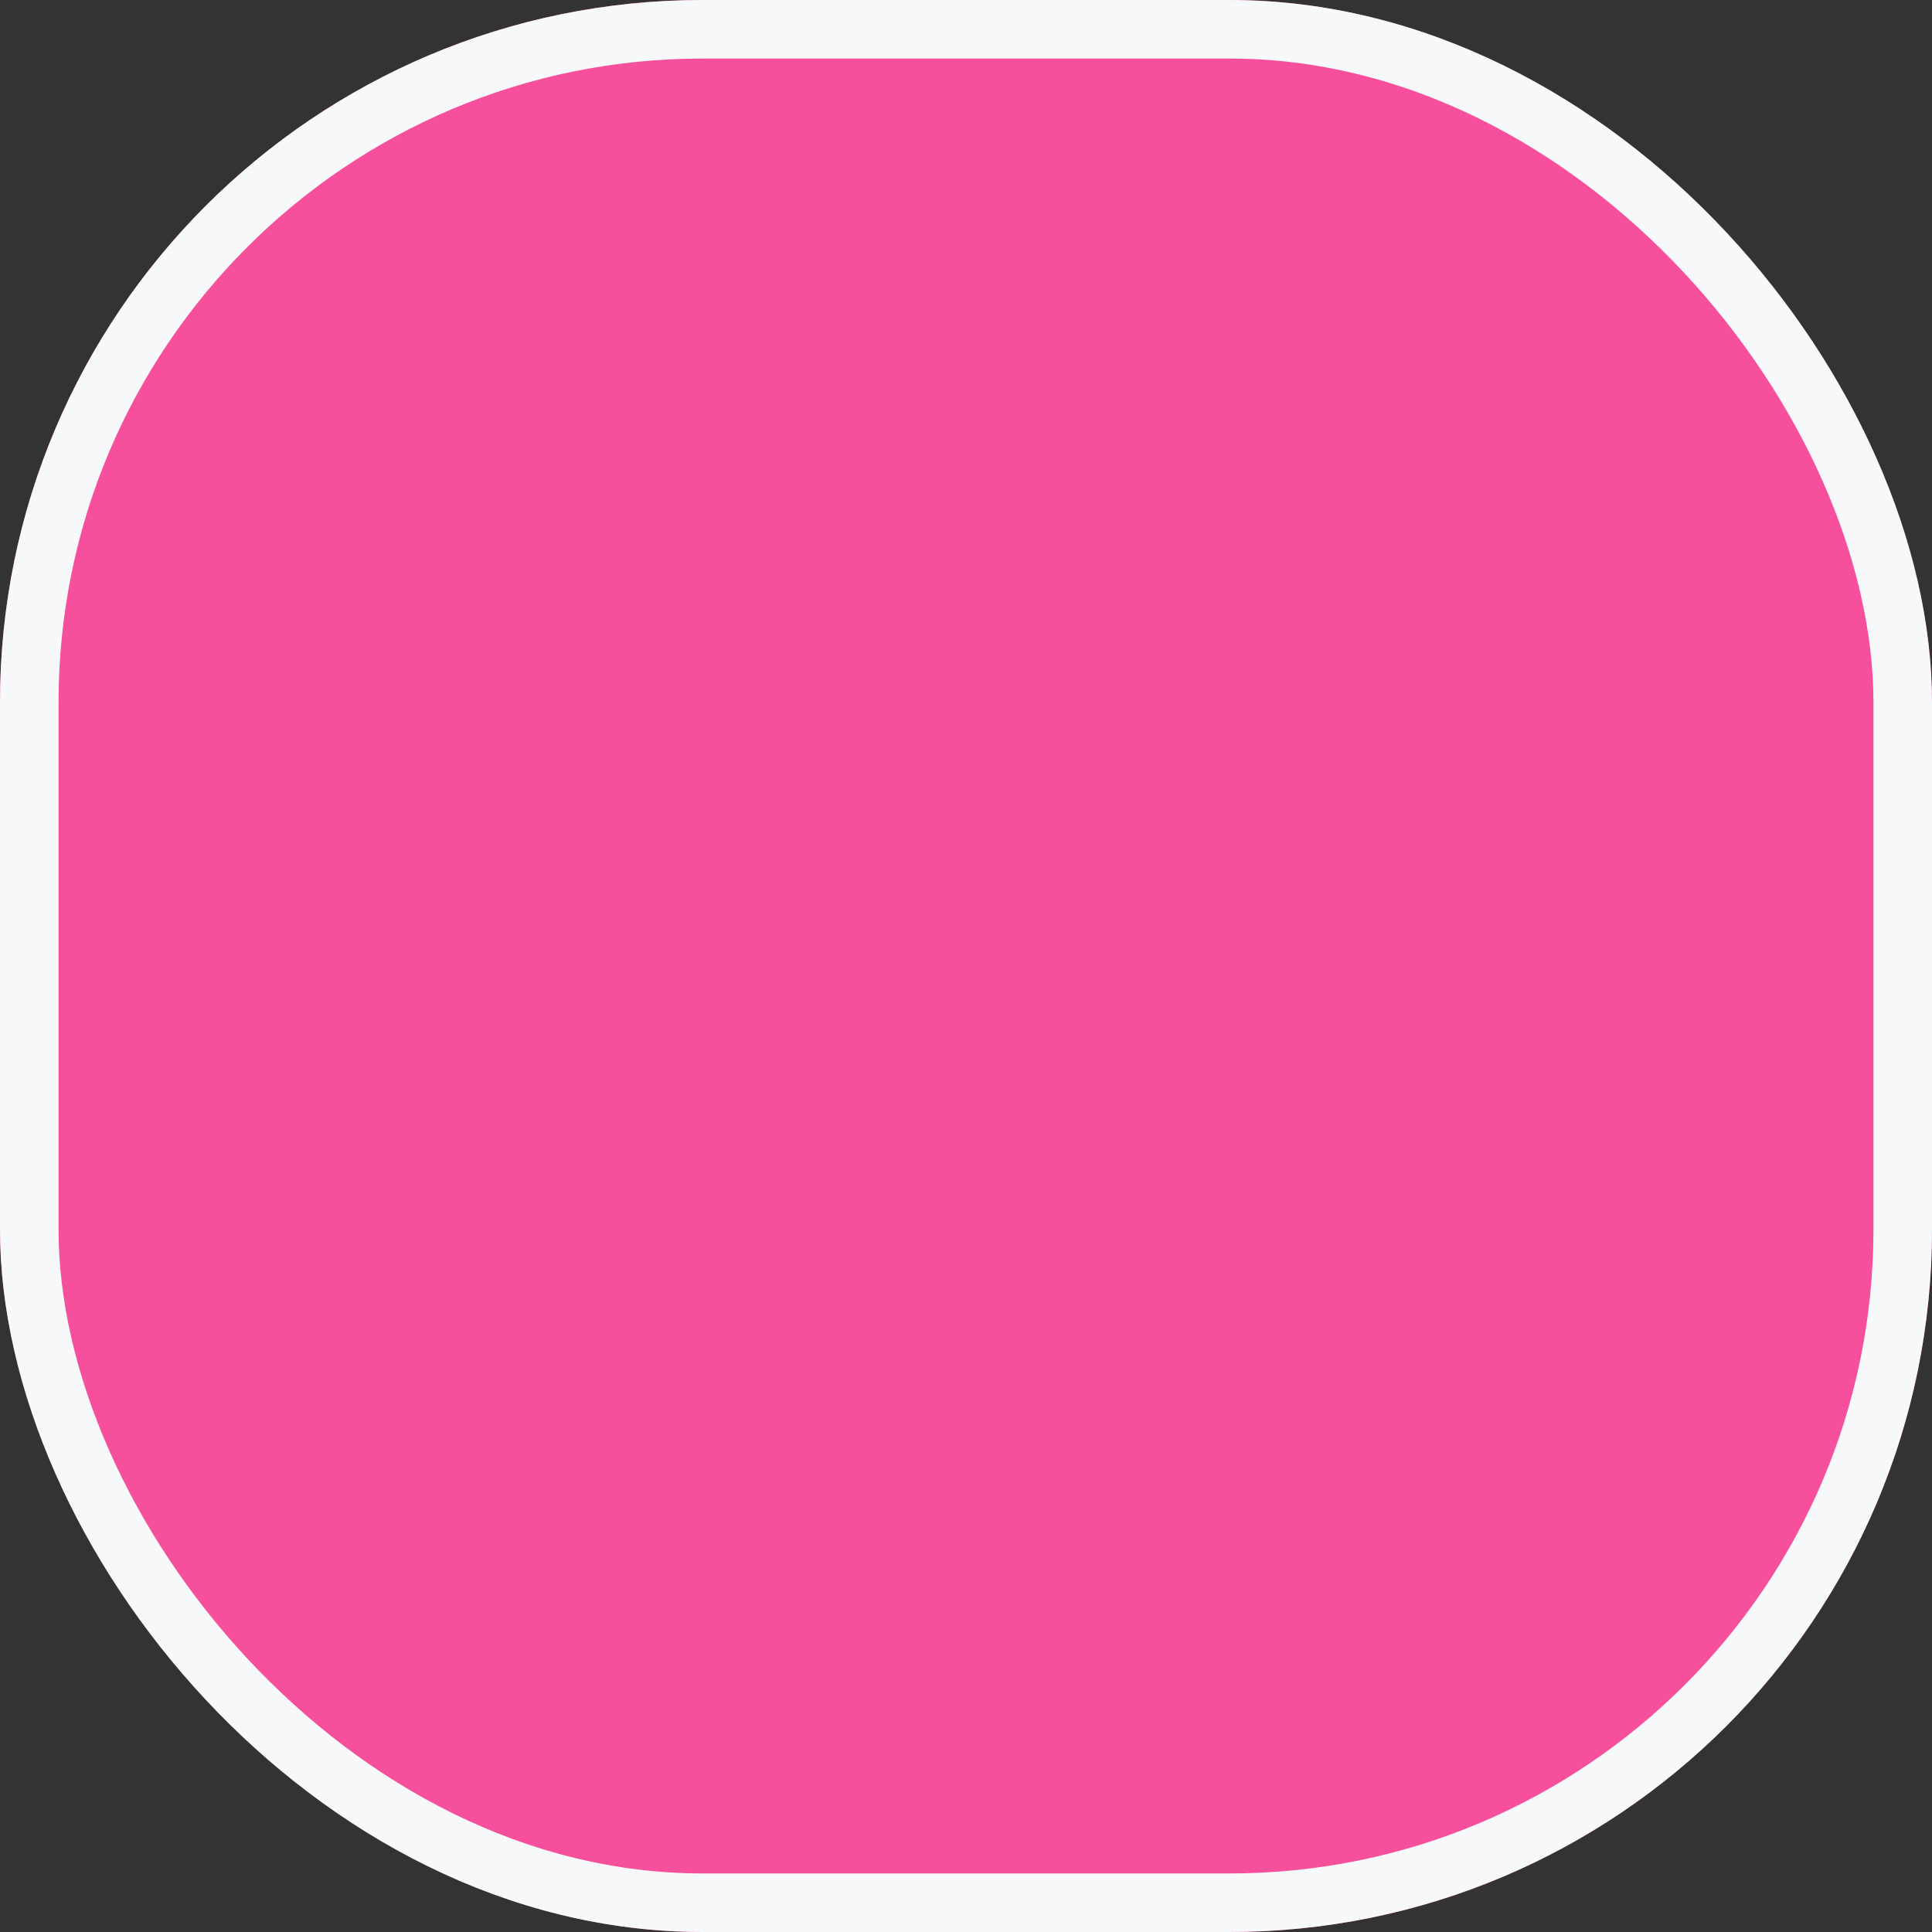 <svg id="Group_66007" data-name="Group 66007" xmlns="http://www.w3.org/2000/svg" width="33" height="33" viewBox="0 0 33 33">
  <rect x="0" y="0" width="33" height="33" fill="#333333" stroke="none"/>
  <g id="دکمه_هاور" data-name="دکمه هاور">
    <g id="Rectangle_35679" data-name="Rectangle 35679" fill="#f6509c" stroke="#f7f8fa" stroke-width="1">
      <rect width="33" height="33" rx="12" stroke="none"/>
      <rect x="0.5" y="0.5" width="32" height="32" rx="11.5" fill="none"/>
    </g>
  </g>
</svg>
